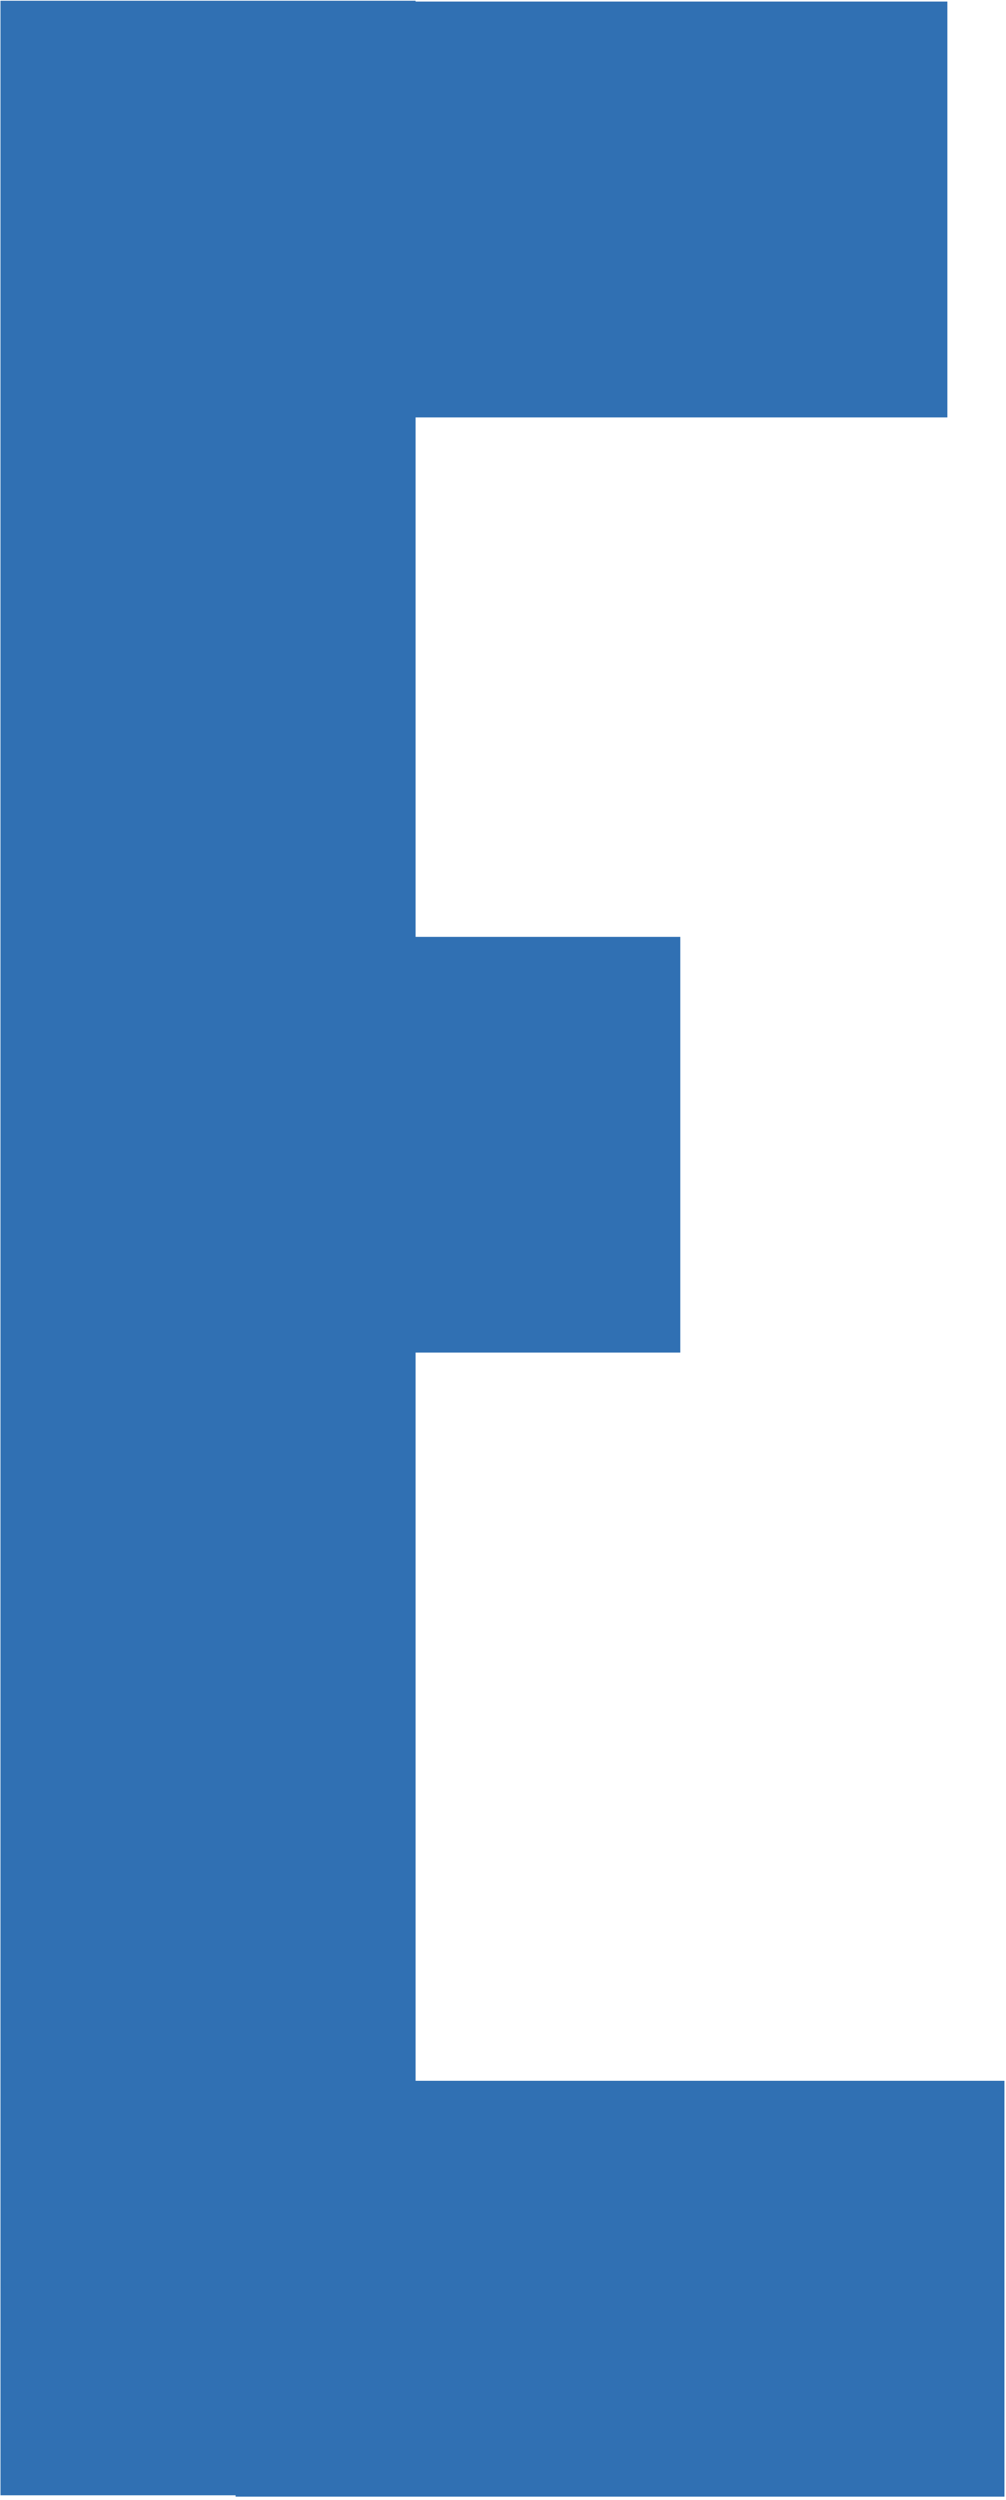 <?xml version="1.0" encoding="UTF-8" standalone="no"?>
<!DOCTYPE svg PUBLIC "-//W3C//DTD SVG 1.1//EN" "http://www.w3.org/Graphics/SVG/1.1/DTD/svg11.dtd">
<svg width="100%" height="100%" viewBox="0 0 269 668" version="1.1" xmlns="http://www.w3.org/2000/svg"
     xml:space="preserve"
     style="fill-rule:evenodd;clip-rule:evenodd;stroke-linejoin:round;stroke-miterlimit:2;">
    <g transform="matrix(1,0,0,1,-1790,-3)">
        <g transform="matrix(1,0,0,1,-4.54747e-13,3.416)">
            <g id="Ebene2" transform="matrix(1,0,0,1,1345.83,0)">
                <g transform="matrix(0.192,0,0,0.668,320.683,-1033.84)">
                    <rect x="643.871" y="1547.34" width="578.058" height="997.793" style="fill:rgb(48,112,179);"/>
                </g>
                <g transform="matrix(0.633,0,0,1.042,183.985,-23.074)">
                    <rect x="501.224" y="261.979" width="197.185" height="106.597" style="fill:rgb(48,112,179);"/>
                </g>
                <g transform="matrix(0.926,0,0,0.934,37.48,10.422)">
                    <rect x="507.169" y="-11.159" width="205.586" height="118.965" style="fill:rgb(48,112,179);"/>
                </g>
                <g transform="matrix(1,0,0,0.934,0,565.978)">
                    <rect x="507.169" y="-11.159" width="205.586" height="118.965" style="fill:rgb(48,112,179);"/>
                </g>
            </g>
        </g>
    </g>
</svg>
